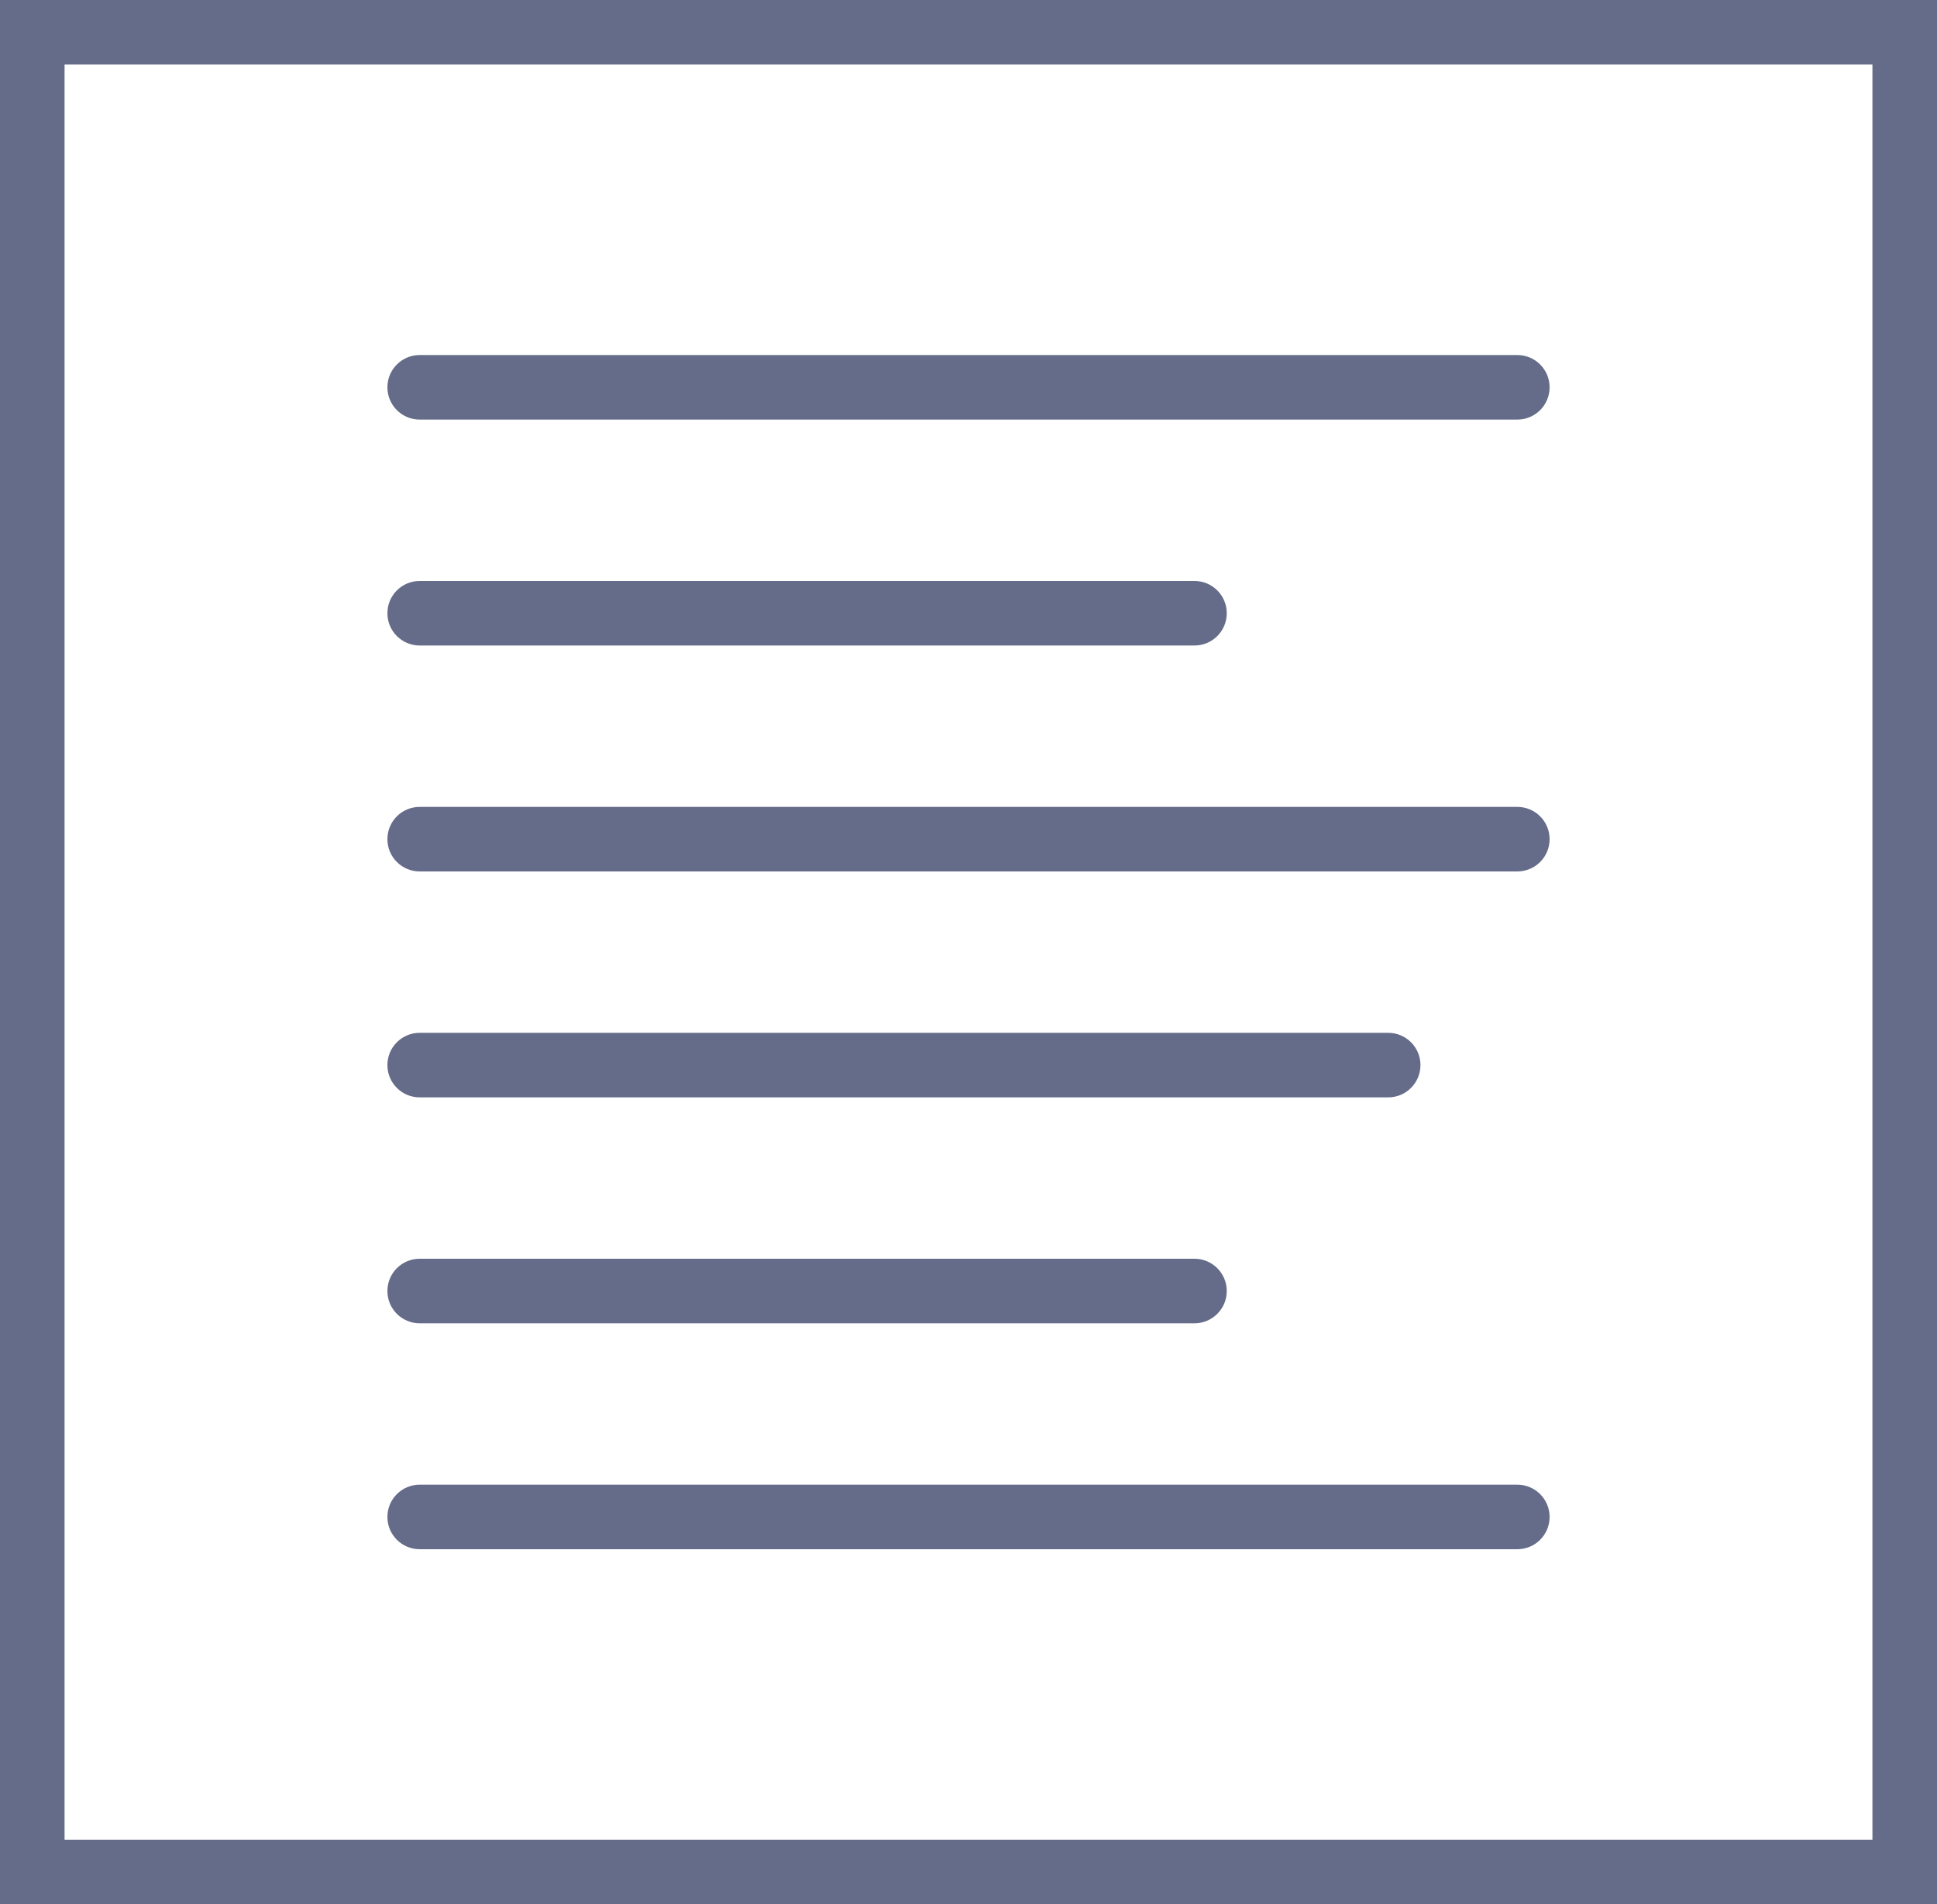 <svg width="60" height="59" viewBox="0 0 60 59" fill="none" xmlns="http://www.w3.org/2000/svg">
<path d="M0 0V59H60V0H0ZM58 57H2V2H58V57Z" fill="#656C89"/>
<path d="M1 2H35C35.553 2 36 1.553 36 1C36 0.447 35.553 0 35 0H1C0.448 0 0 0.447 0 1C0 1.553 0.448 2 1 2Z" transform="translate(12 11)" fill="#656C89"/>
<path d="M1 2H25C25.552 2 26 1.553 26 1C26 0.447 25.552 0 25 0H1C0.448 0 0 0.447 0 1C0 1.553 0.448 2 1 2Z" transform="translate(12 18)" fill="#656C89"/>
<path d="M1 2H35C35.553 2 36 1.553 36 1C36 0.447 35.553 0 35 0H1C0.448 0 0 0.447 0 1C0 1.553 0.448 2 1 2Z" transform="translate(12 25)" fill="#656C89"/>
<path d="M1 2H31C31.552 2 32 1.553 32 1C32 0.447 31.552 0 31 0H1C0.448 0 0 0.447 0 1C0 1.553 0.448 2 1 2Z" transform="translate(12 32)" fill="#656C89"/>
<path d="M1 2H25C25.552 2 26 1.553 26 1C26 0.447 25.552 0 25 0H1C0.448 0 0 0.447 0 1C0 1.553 0.448 2 1 2Z" transform="translate(12 39)" fill="#656C89"/>
<path d="M1 2H35C35.553 2 36 1.553 36 1C36 0.447 35.553 0 35 0H1C0.448 0 0 0.447 0 1C0 1.553 0.448 2 1 2Z" transform="translate(12 46)" fill="#656C89"/>
</svg>
